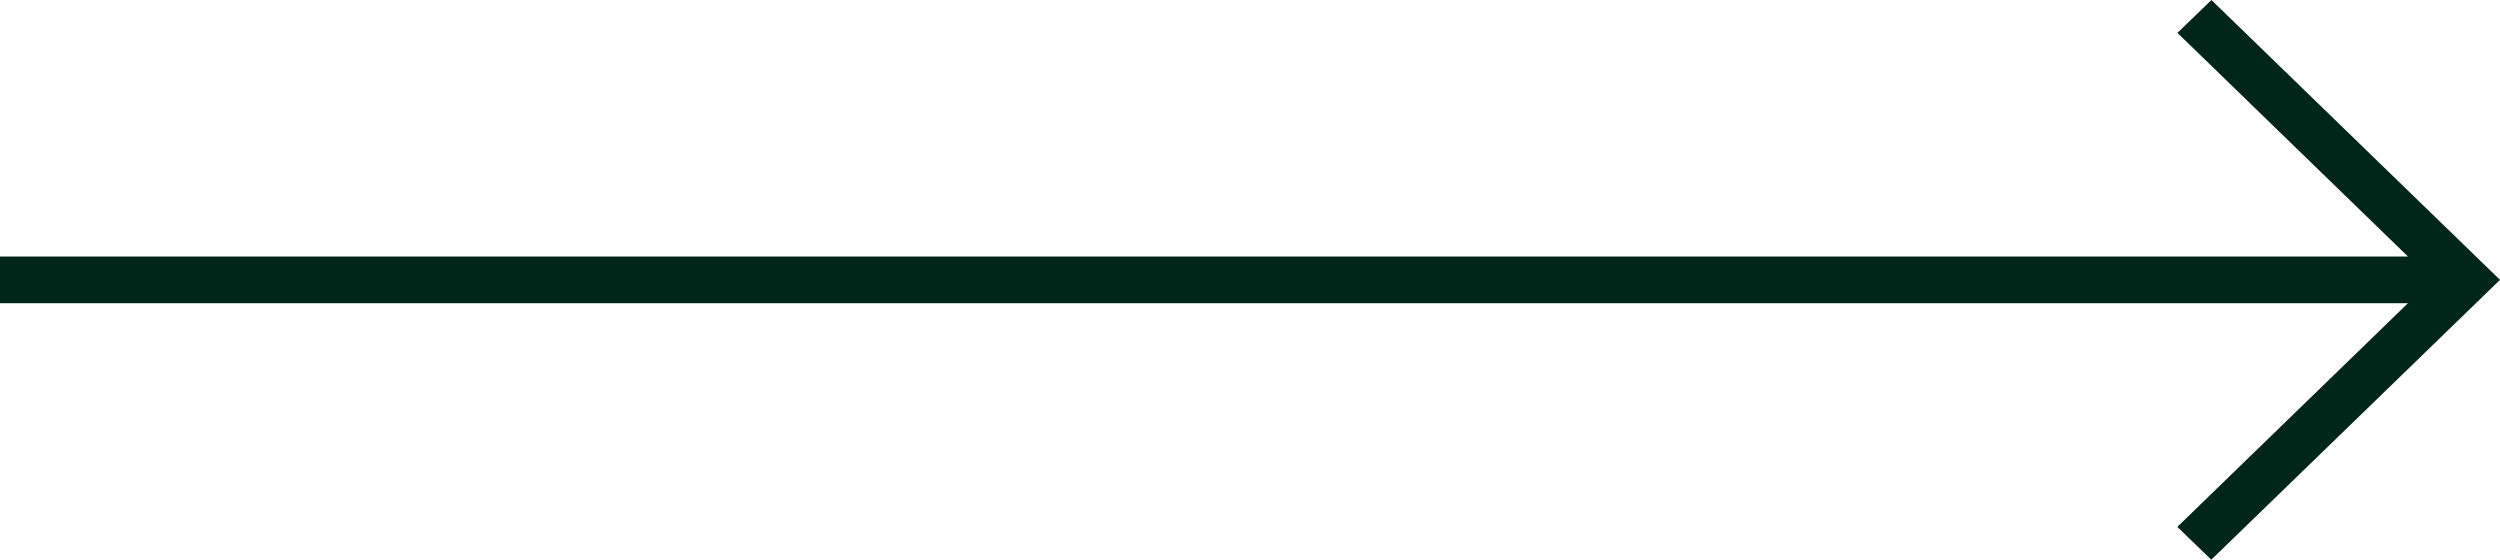 <svg width="67" height="15" viewBox="0 0 67 15" fill="none" xmlns="http://www.w3.org/2000/svg">
<path d="M59.263 15L67 7.5L59.266 -3.13857e-06L58.355 0.881L64.534 6.875L-7.1031e-07 6.875L-6.01033e-07 8.125L64.534 8.125L58.352 14.121L59.263 15Z" fill="#002519"/>
</svg>

